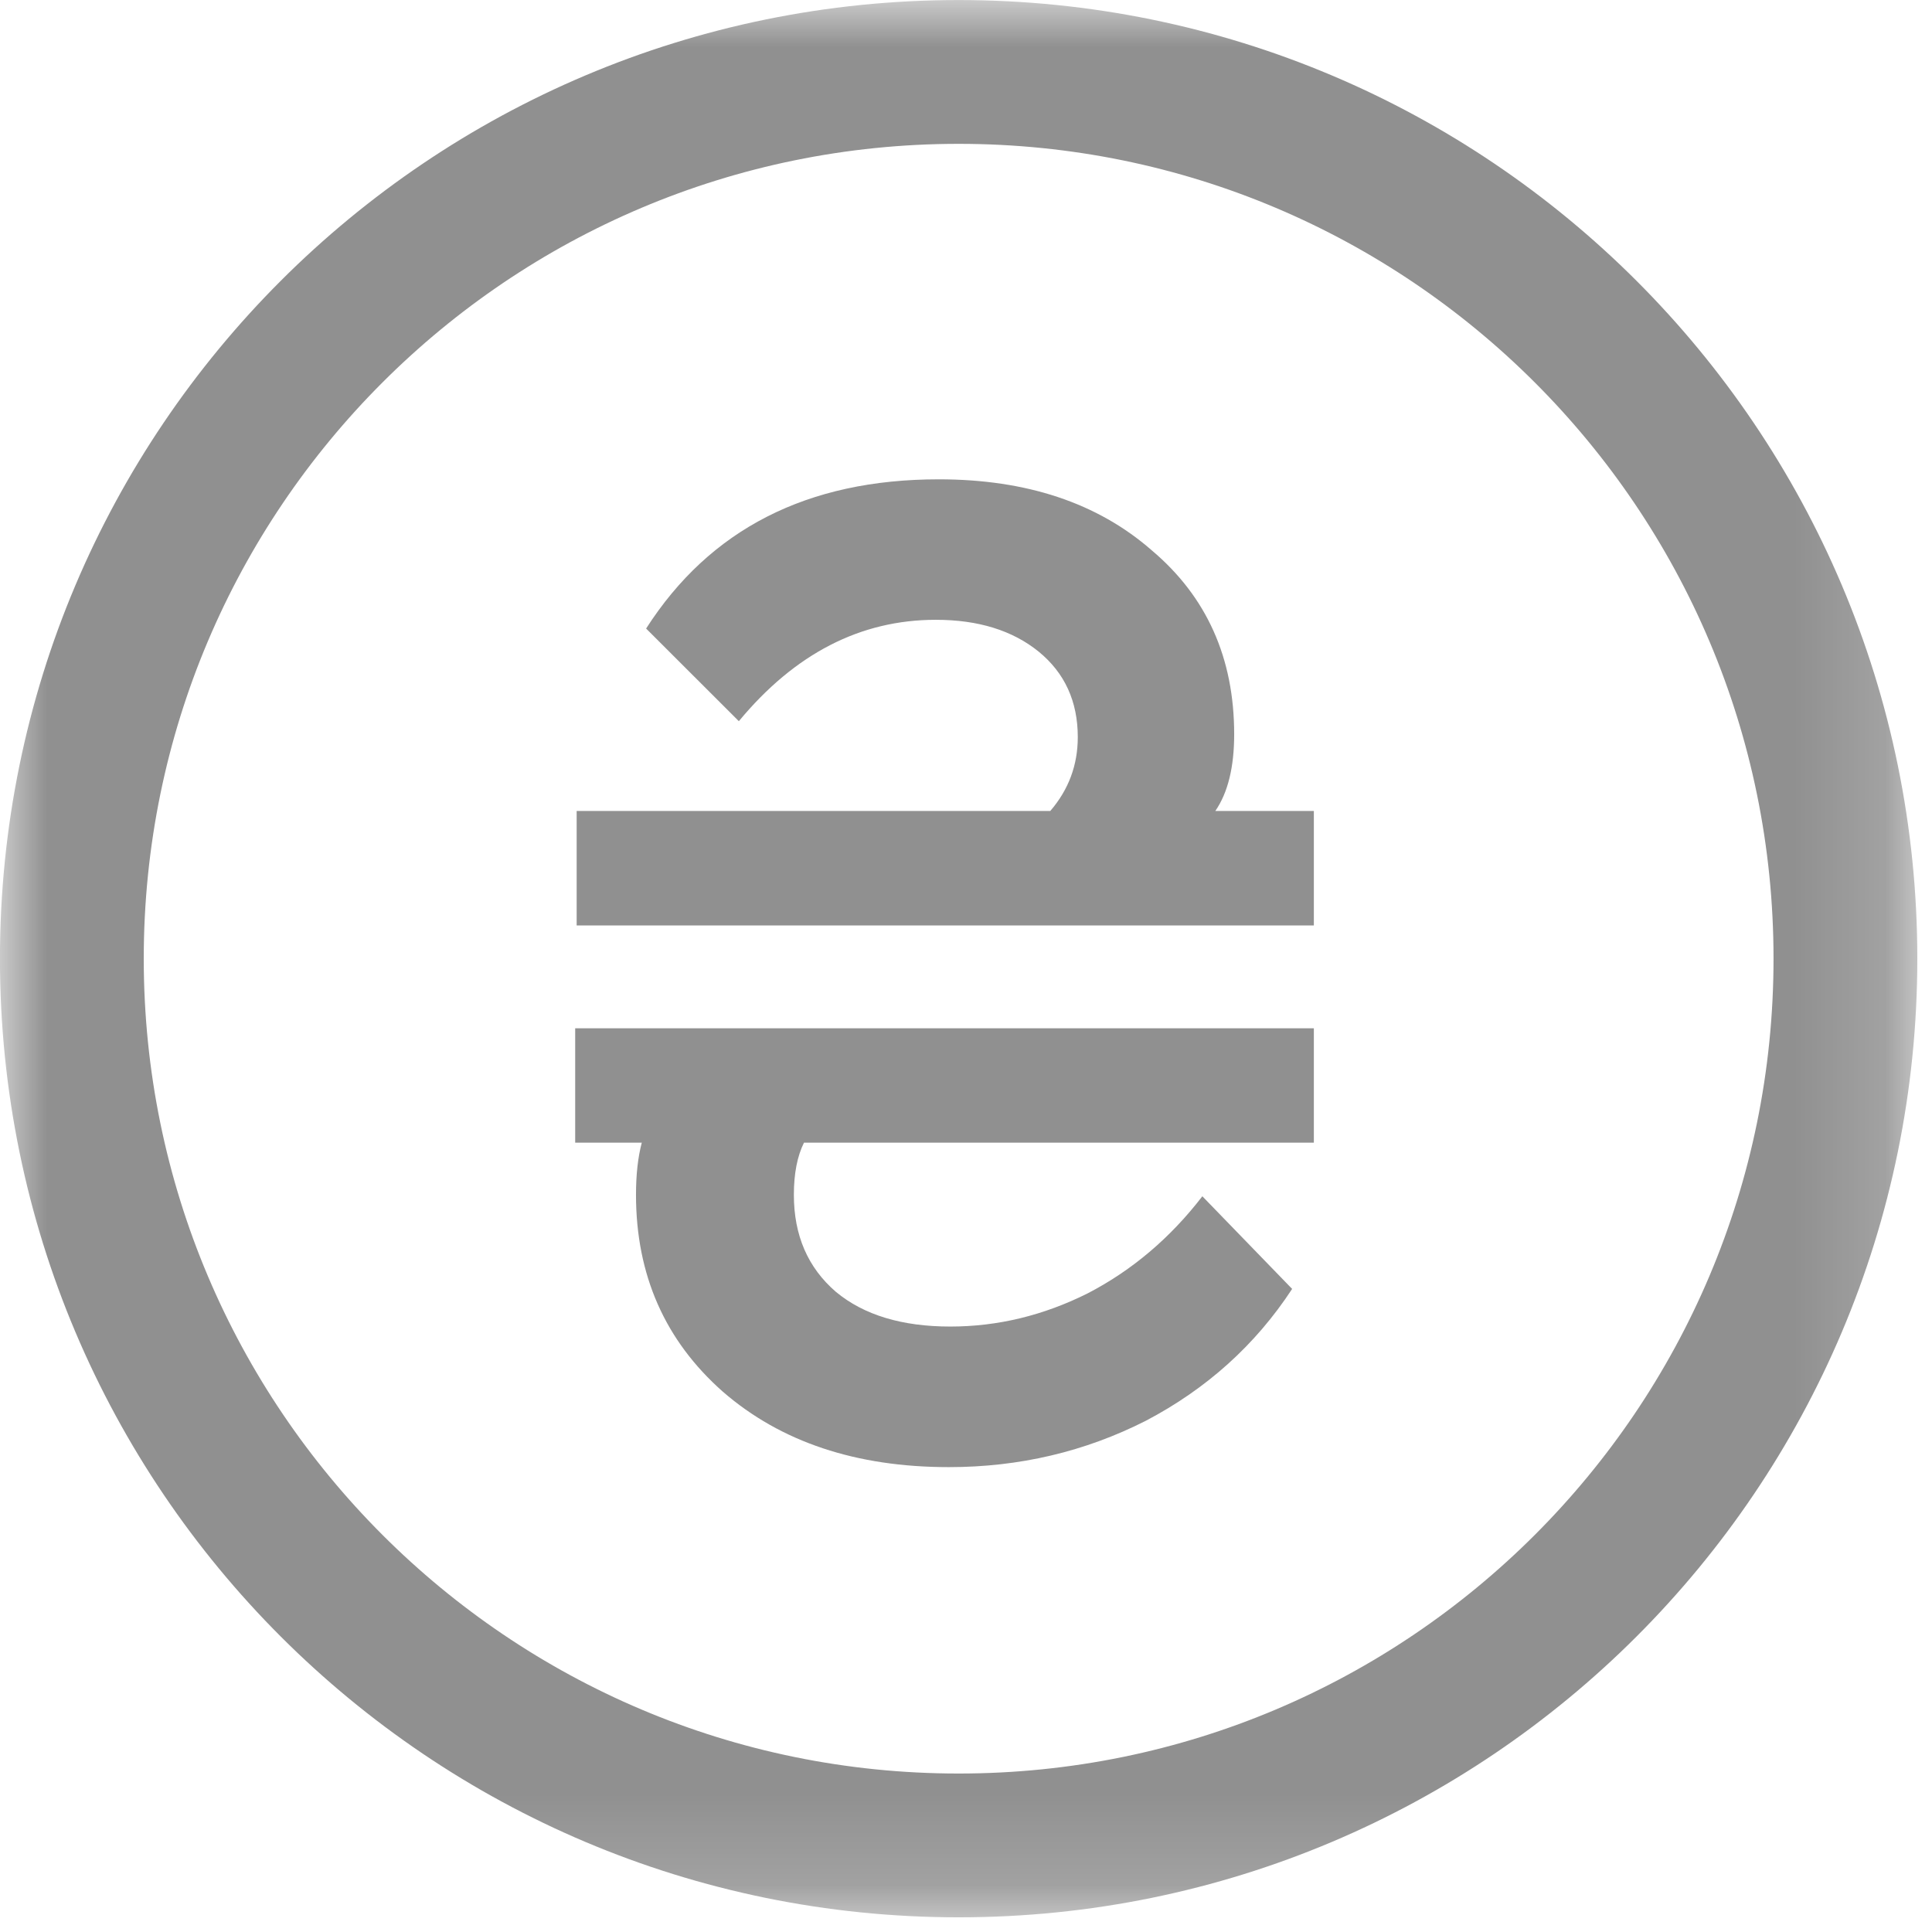 <svg width="21" height="21" viewBox="0 0 21 21" fill="none" xmlns="http://www.w3.org/2000/svg">
<mask id="mask0_953_2538" style="mask-type:luminance" maskUnits="userSpaceOnUse" x="0" y="0" width="21" height="21">
<path d="M20.84 0H0V20.84H20.84V0Z" fill="white"/>
</mask>
<g mask="url(#mask0_953_2538)">
<path d="M20.059 10.42C20.059 5.097 15.743 0.782 10.42 0.782C5.097 0.782 0.781 5.097 0.781 10.42C0.781 15.744 5.097 20.059 10.42 20.059C15.743 20.059 20.059 15.744 20.059 10.42Z" stroke="#909090" stroke-width="1.563"/>
<path d="M13.21 8.815H14.281V10.059H6.268V8.815H11.416C11.615 8.584 11.715 8.317 11.715 8.012C11.715 7.624 11.573 7.314 11.29 7.083C11.006 6.853 10.634 6.737 10.172 6.737C9.353 6.737 8.64 7.104 8.031 7.839L7.023 6.832C7.716 5.751 8.776 5.21 10.204 5.21C11.159 5.21 11.93 5.467 12.518 5.981C13.116 6.485 13.415 7.152 13.415 7.981C13.415 8.338 13.347 8.616 13.21 8.815ZM6.252 12.42V11.177H14.281V12.42H8.739C8.666 12.567 8.629 12.756 8.629 12.987C8.629 13.428 8.781 13.779 9.086 14.042C9.39 14.294 9.805 14.419 10.329 14.419C10.844 14.419 11.342 14.299 11.825 14.057C12.308 13.806 12.722 13.454 13.069 13.003L14.045 14.01C13.646 14.619 13.116 15.096 12.455 15.443C11.793 15.779 11.08 15.947 10.314 15.947C9.306 15.947 8.488 15.674 7.858 15.128C7.228 14.572 6.913 13.858 6.913 12.987C6.913 12.767 6.934 12.578 6.976 12.42H6.252Z" fill="#909090"/>
</g>
</svg>
